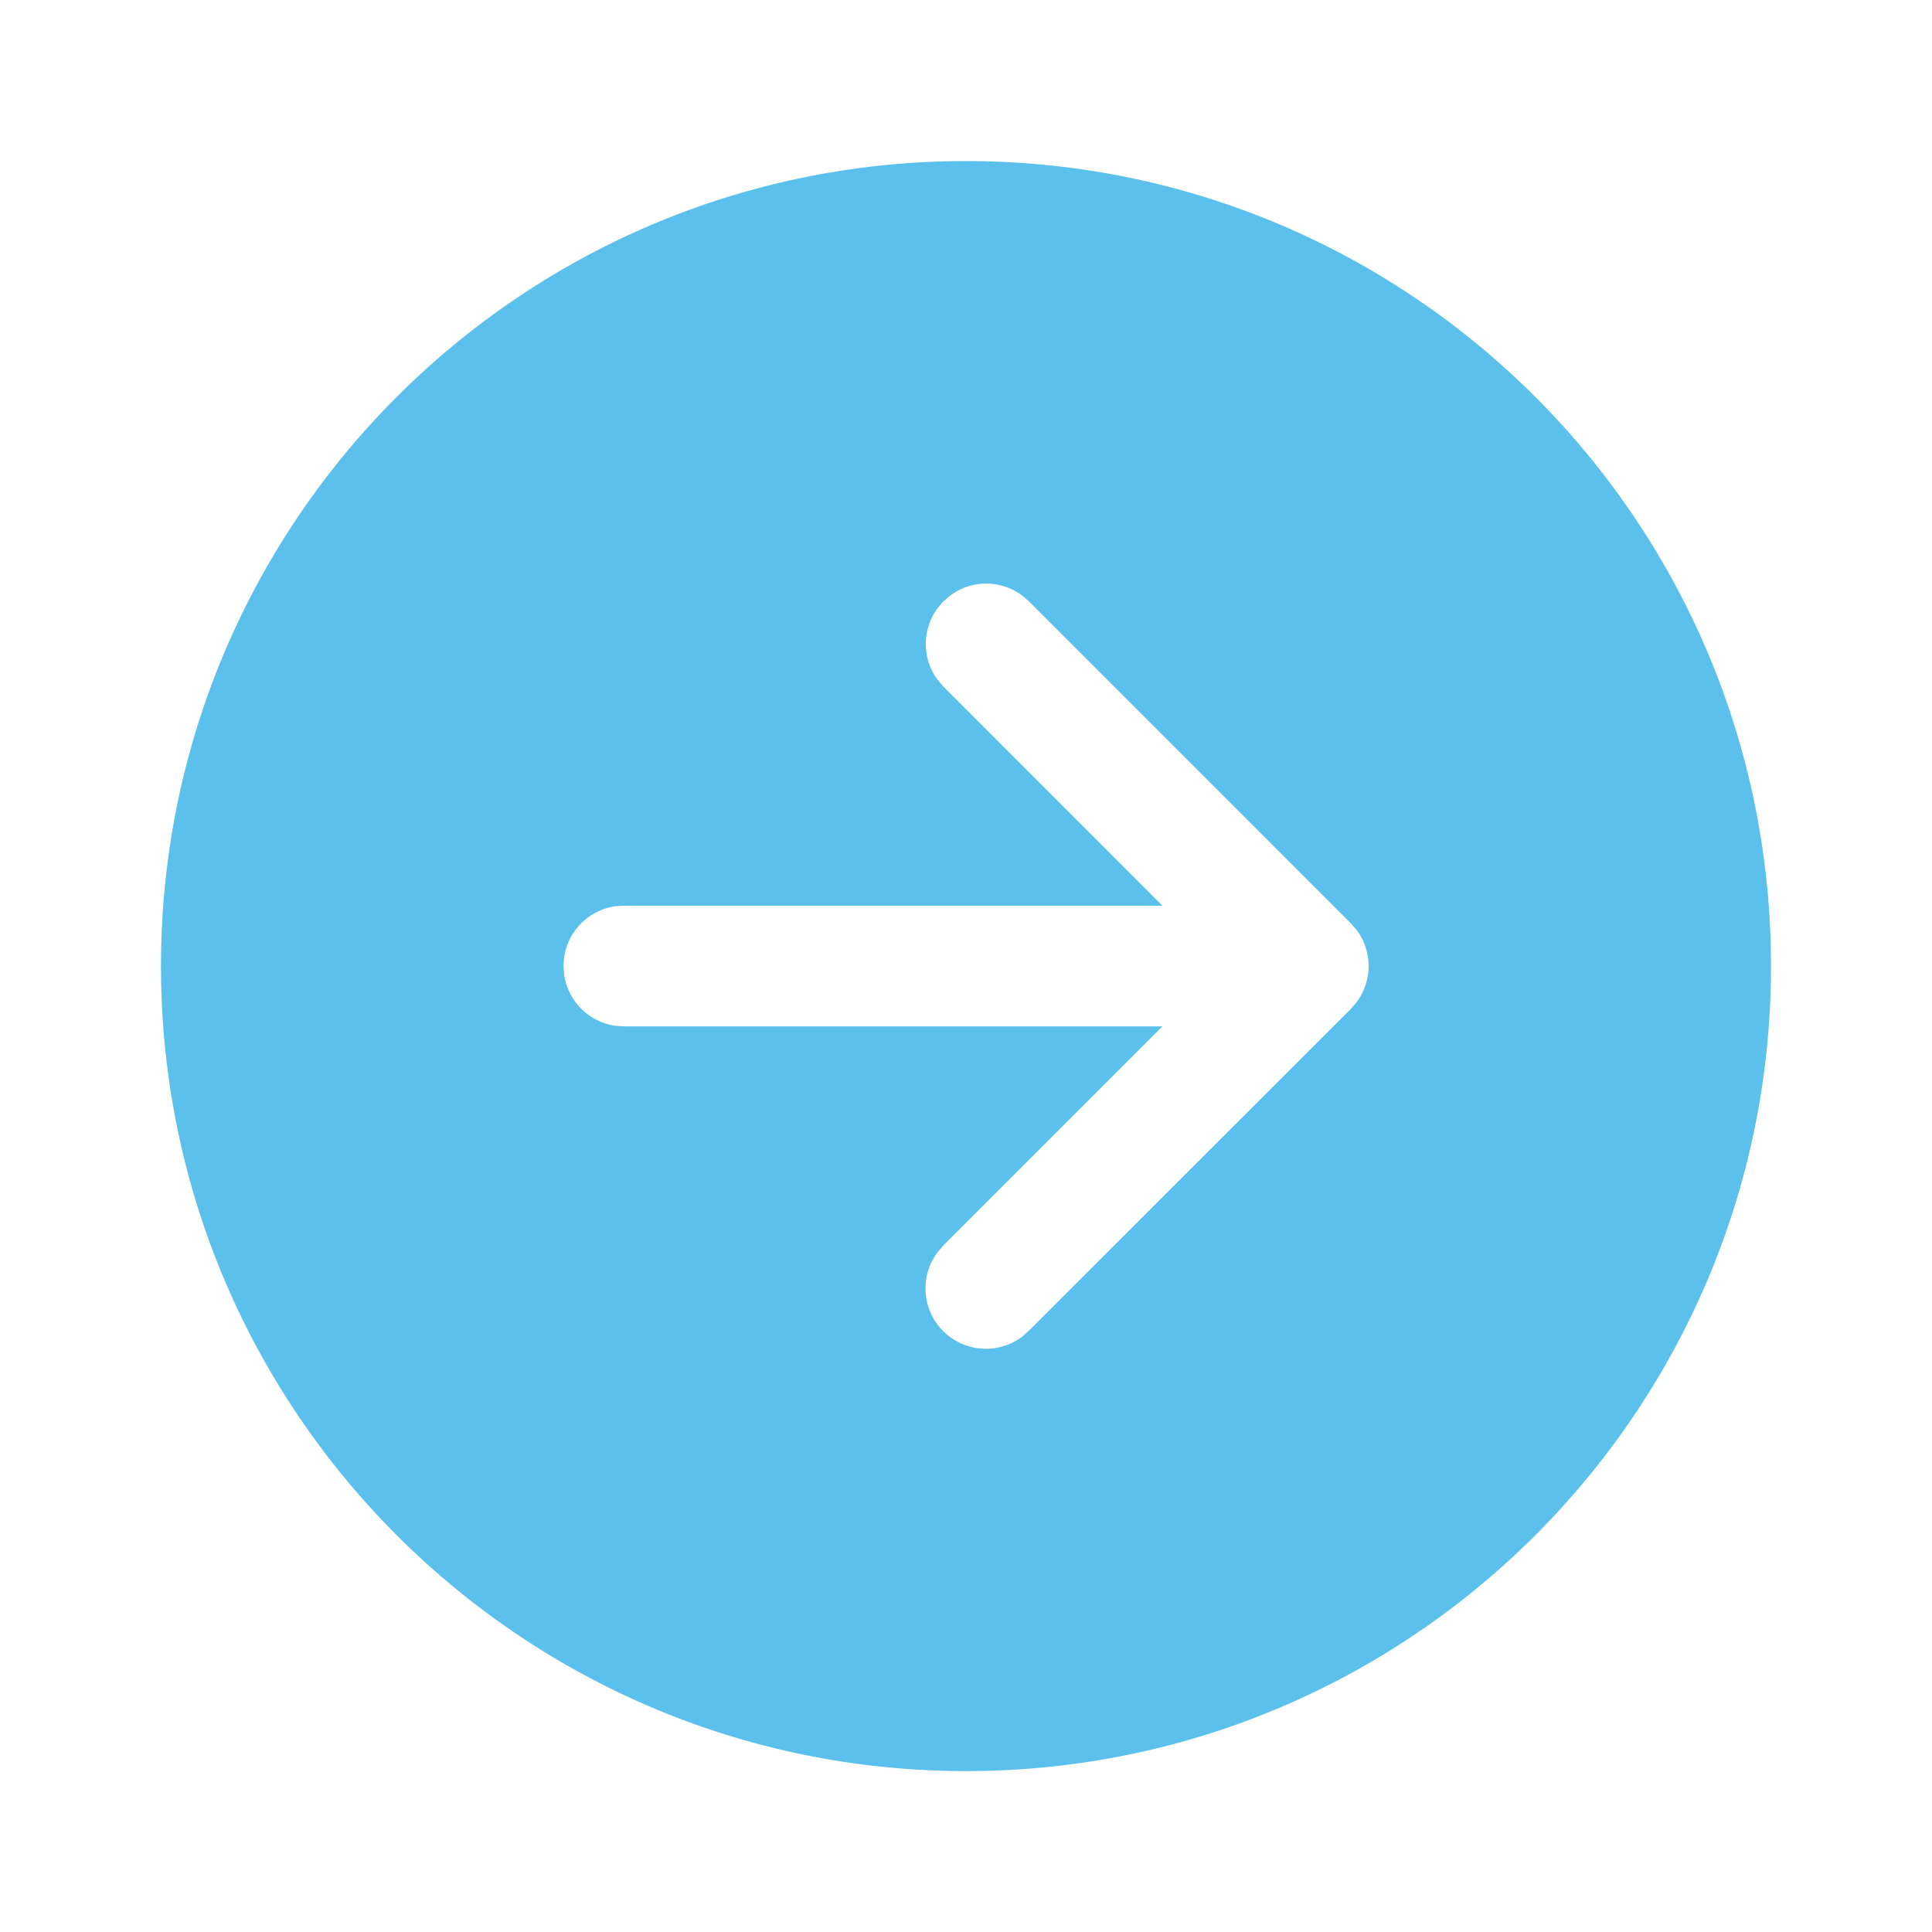 <svg width="24" height="24" fill="none" viewBox="0 0 24 24" xmlns="http://www.w3.org/2000/svg"><path d="M12 2.001c5.524 0 10 4.477 10 10s-4.476 10-10 10c-5.522 0-10-4.477-10-10s4.478-10 10-10Zm.781 5.469-.084-.073a.75.75 0 0 0-.883-.007l-.094.08-.072.084a.75.75 0 0 0-.007.883l.08.094 2.719 2.72H7.75l-.102.006a.75.75 0 0 0-.641.642L7 12l.007.102a.75.75 0 0 0 .641.641l.102.007h6.69l-2.72 2.72-.073.085a.75.75 0 0 0 1.05 1.05l.083-.073 4.002-4 .072-.085a.75.75 0 0 0 .008-.882l-.08-.094-4-4.001-.085-.073.084.073Z" fill="#5bc0eb"/></svg>